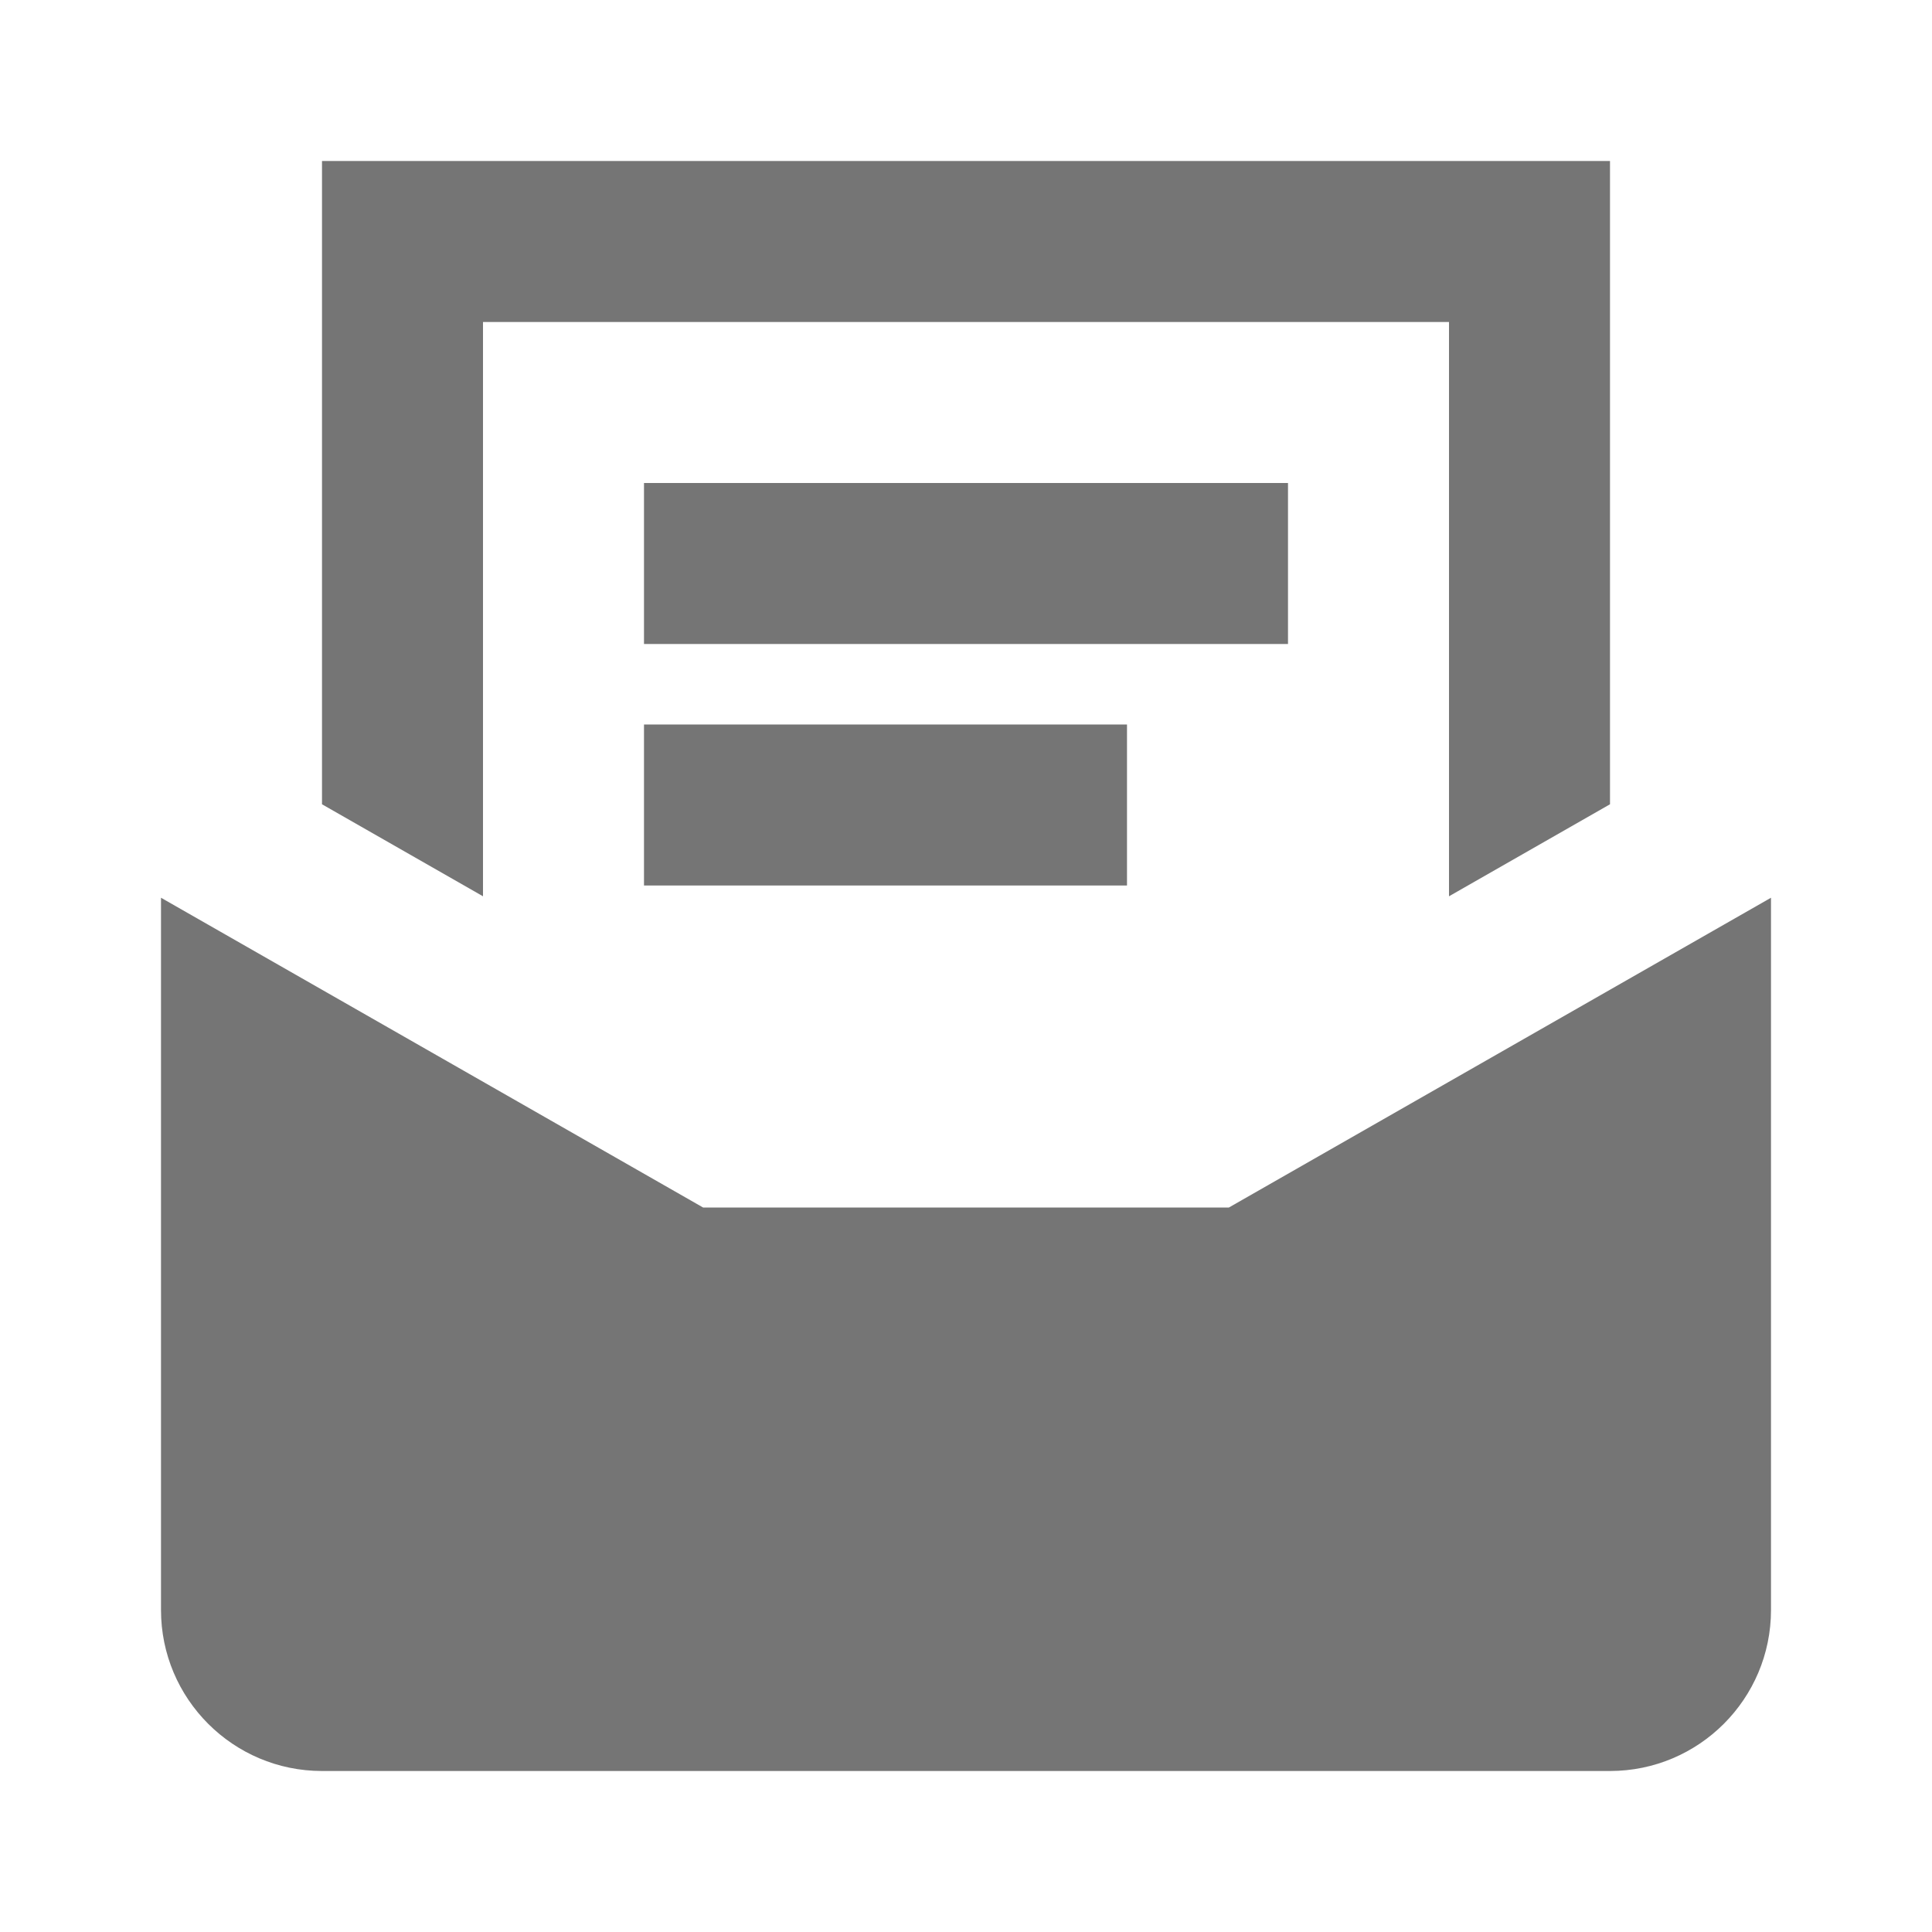 <?xml version="1.0" encoding="utf-8"?>
<!-- Generator: Adobe Illustrator 17.1.0, SVG Export Plug-In . SVG Version: 6.00 Build 0)  -->
<!DOCTYPE svg PUBLIC "-//W3C//DTD SVG 1.1//EN" "http://www.w3.org/Graphics/SVG/1.1/DTD/svg11.dtd">
<svg version="1.1" xmlns="http://www.w3.org/2000/svg" xmlns:xlink="http://www.w3.org/1999/xlink" x="0px" y="0px" width="24px"
	 height="24px" viewBox="0 0 24 24" enable-background="new 0 0 24 24" xml:space="preserve">
<g id="Frame_-_24px">
	<rect fill="none" width="24" height="24"/>
</g>
<g id="Filled_Icons">
	<g>
		<g>
			<rect x="8" y="6" fill="#757575" width="8" height="2"/>
		</g>
		<g>
			<rect x="8" y="9" fill="#757575" width="6" height="2"/>
		</g>
		<g>
			<polygon fill="#757575" points="6,11.134 6,4 18,4 18,11.134 20,9.991 20,2 4,2 4,9.991 			"/>
			<path fill="#757575" d="M15.266,15H8.734L2,11.152V20c0,1.104,0.897,2,2,2h16c1.104,0,2-0.896,2-2v-8.848L15.266,15z"/>
		</g>
	</g>
</g>
</svg>
